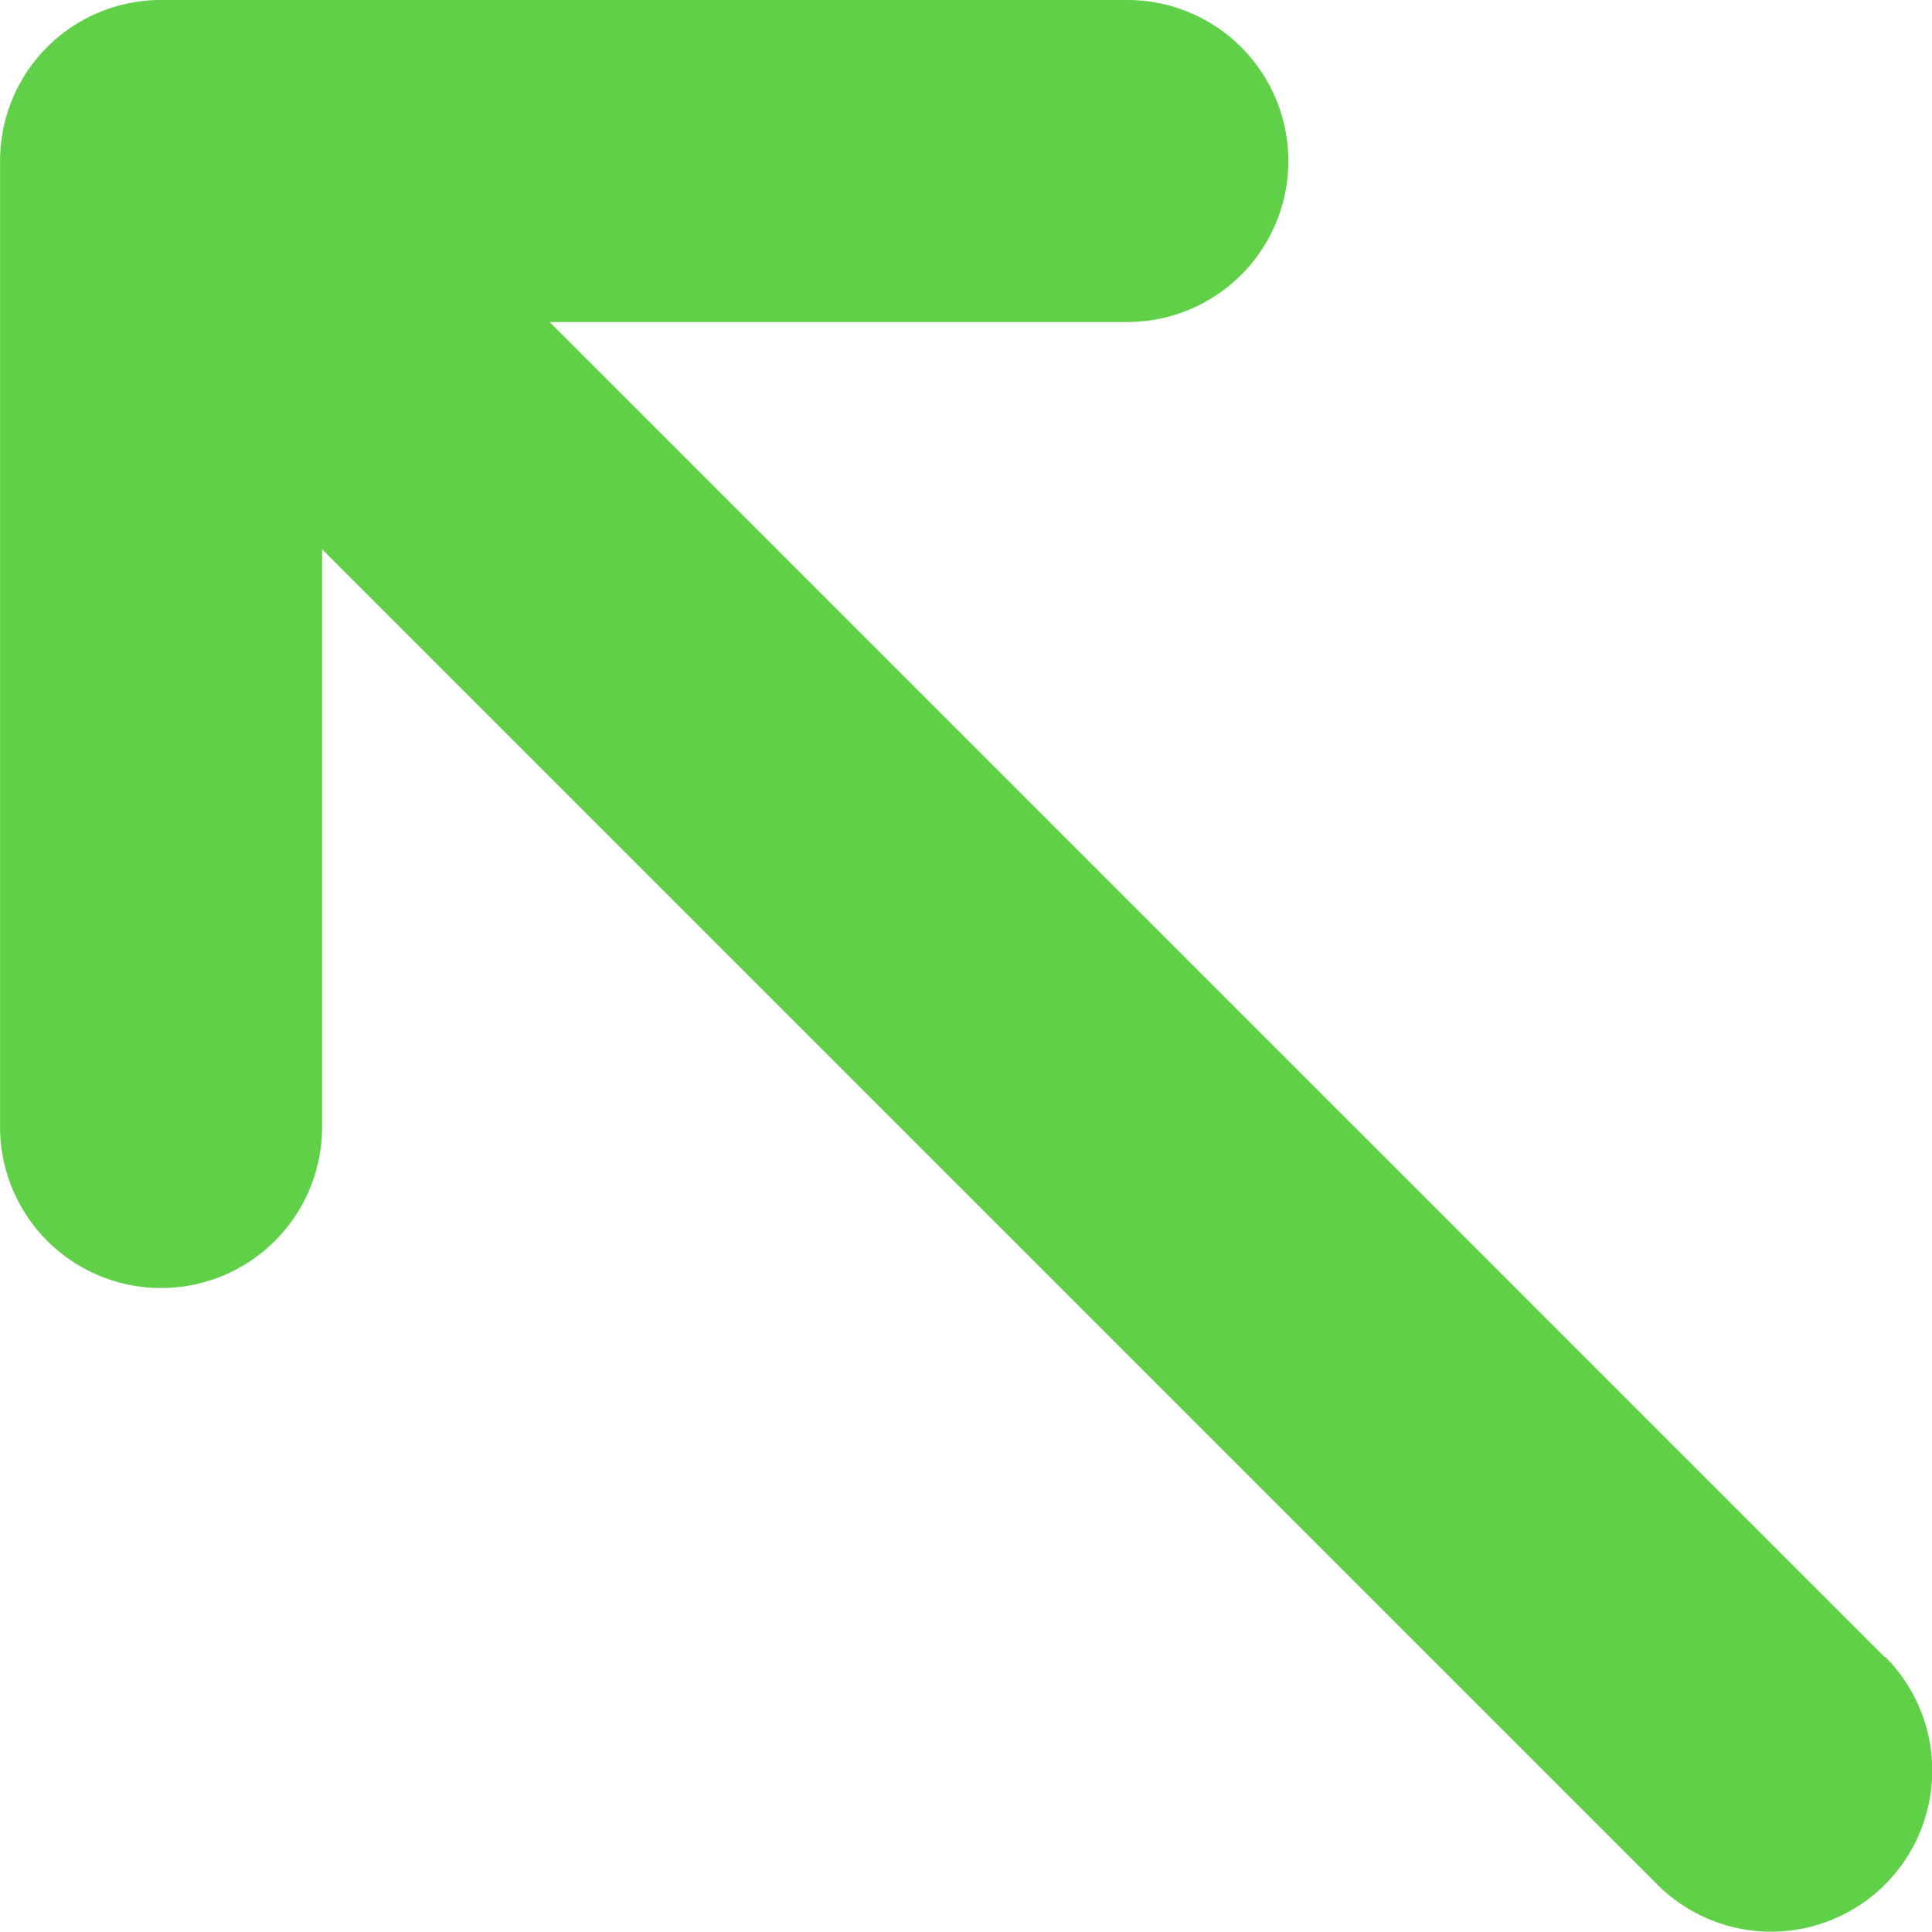 <svg xmlns="http://www.w3.org/2000/svg" width="23.746" height="23.746" viewBox="0 0 23.746 23.746">
    <path data-name="Icon metro-arrow-up-left" d="m29.593 26.152-16.41-16.41h7.1a1.979 1.979 0 1 0 0-3.958H8.406a1.976 1.976 0 0 0-1.978 1.979v11.873a1.979 1.979 0 1 0 3.958 0v-7.1l16.41 16.41a1.979 1.979 0 0 0 2.8-2.8z" transform="translate(-6.427 -5.784)" style="fill:#60d049"/>
</svg>
